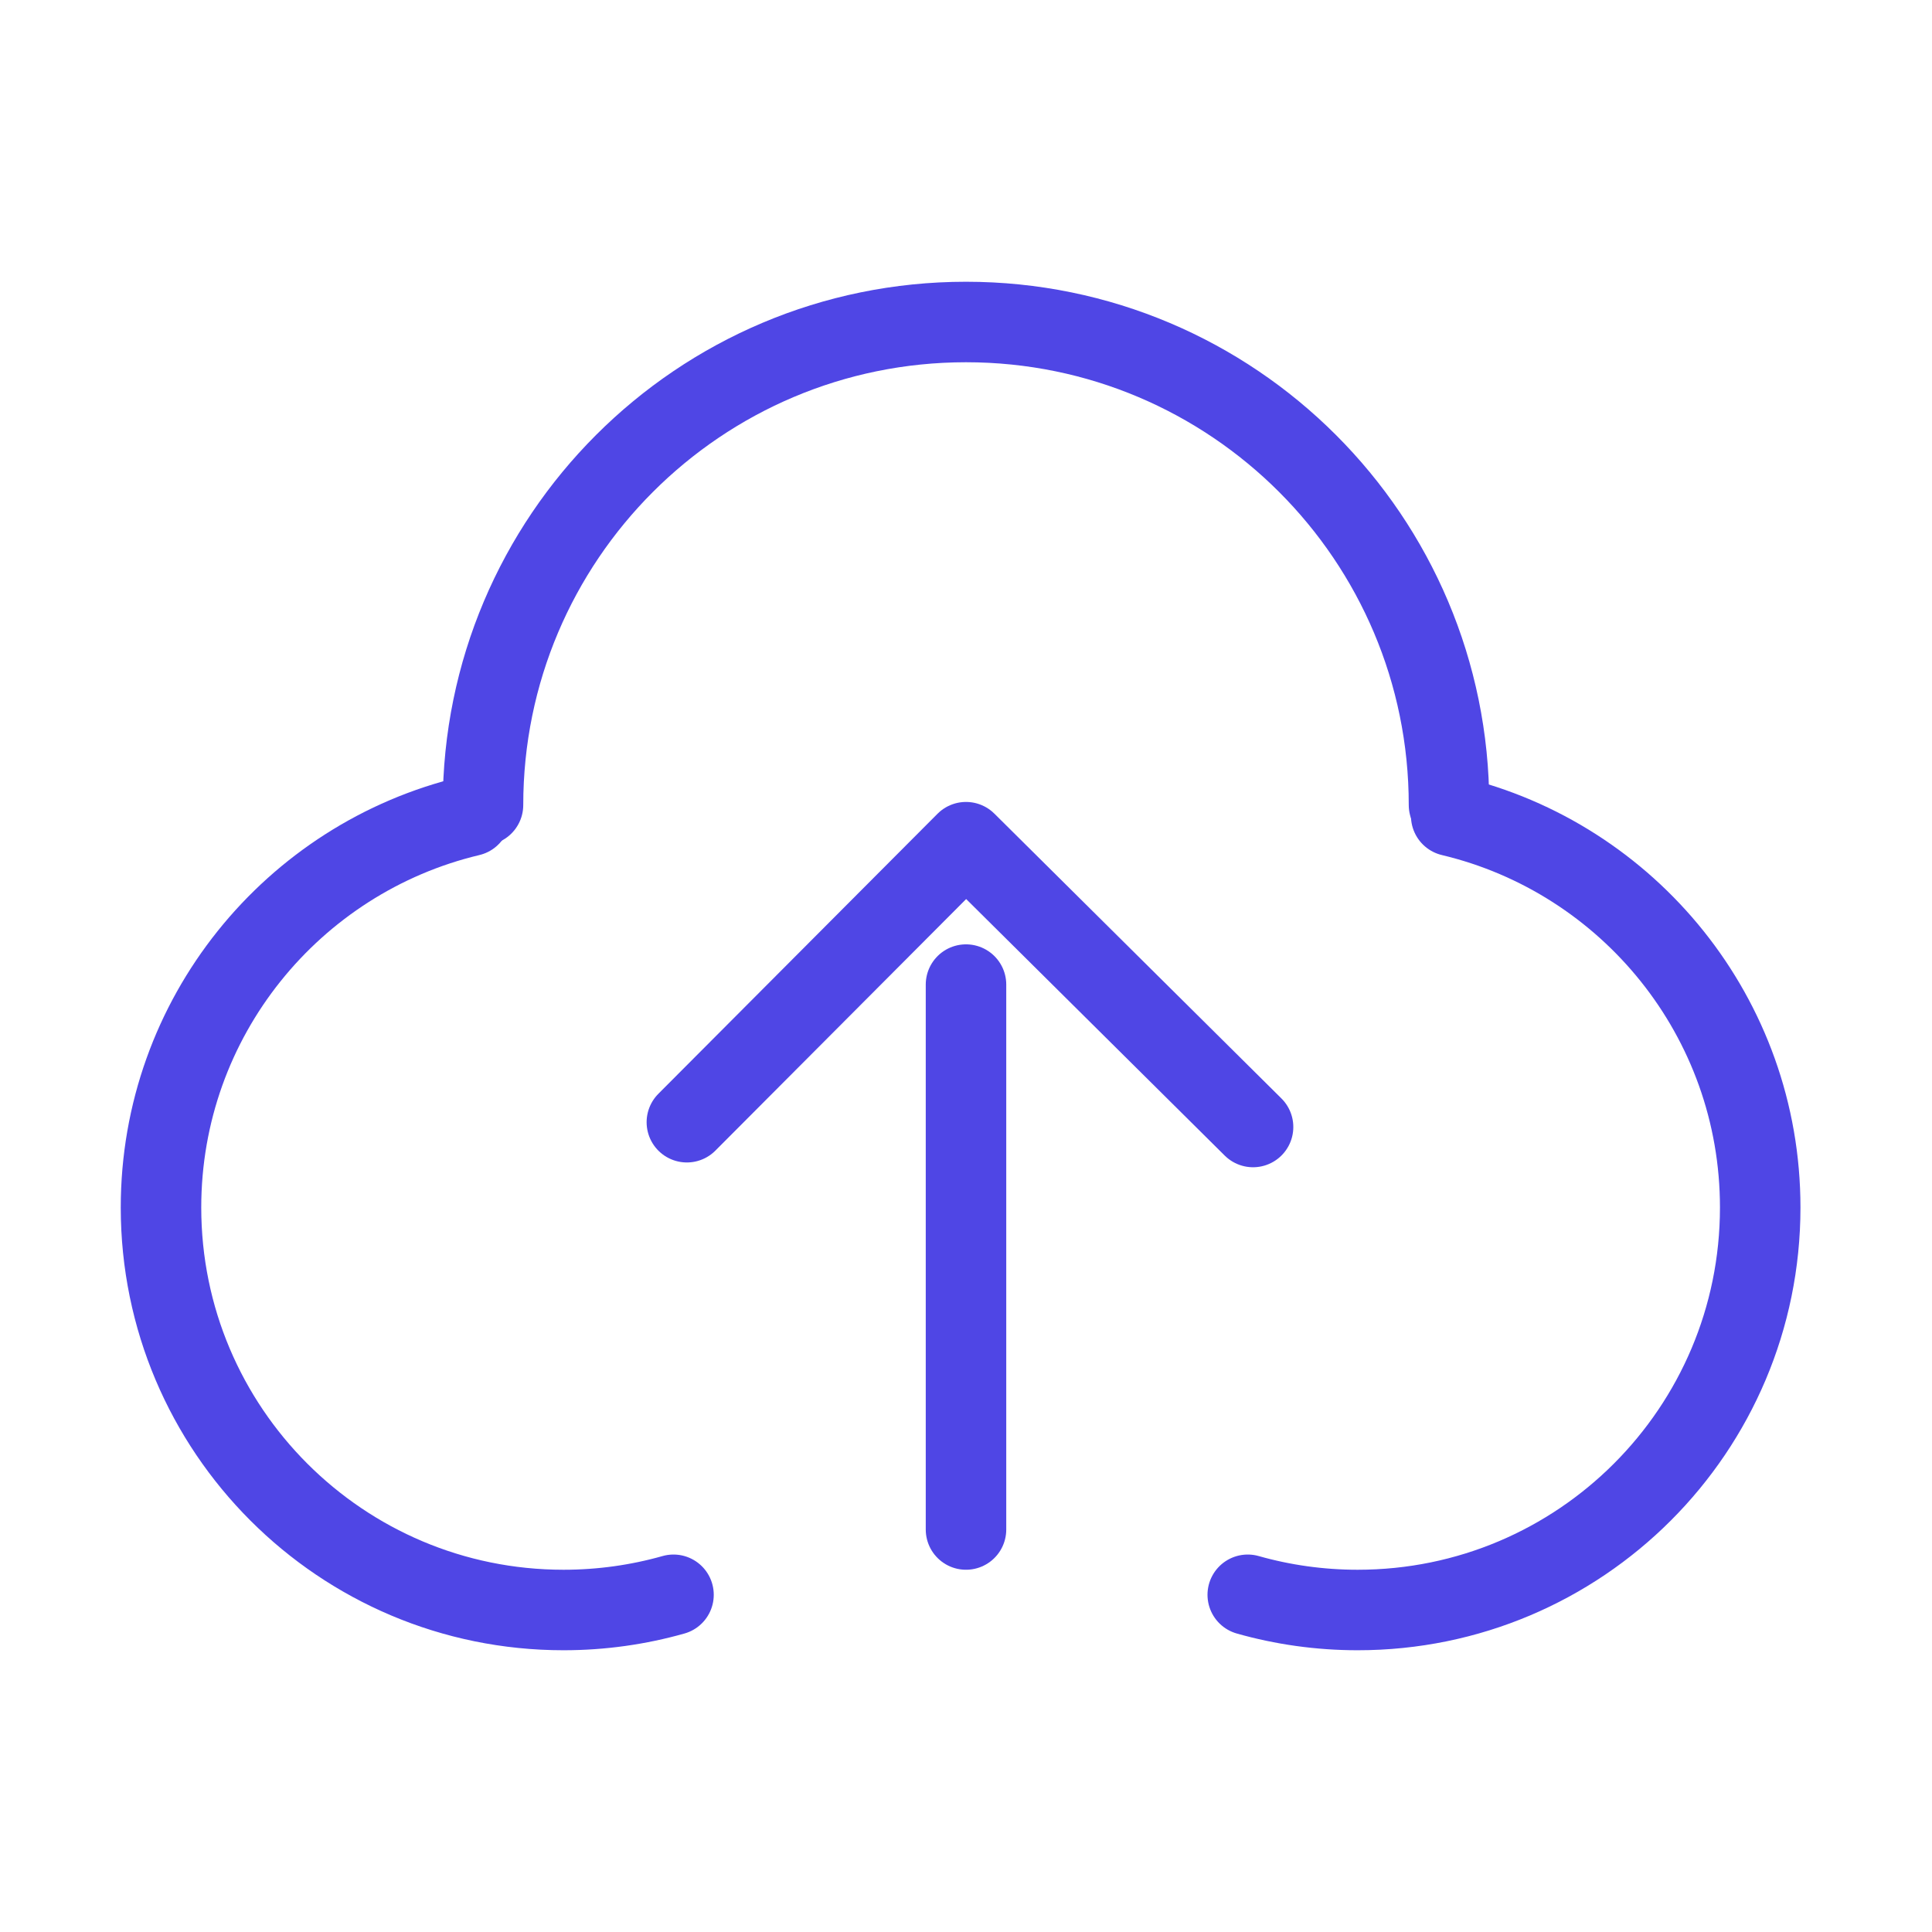 <?xml version="1.0" encoding="UTF-8"?><svg width="38" height="38" viewBox="0 0 48 48" fill="none" xmlns="http://www.w3.org/2000/svg"><path d="M11.678 20.271C7.275 21.318 4 25.277 4 30C4 35.523 8.477 40 14 40C14.947 40 15.864 39.868 16.733 39.622" stroke="#4f46e5" stroke-width="2" stroke-linecap="round" stroke-linejoin="round"/><path d="M36.055 20.271C40.458 21.318 43.732 25.277 43.732 30C43.732 35.523 39.255 40 33.732 40C32.785 40 31.868 39.868 31 39.622" stroke="#4f46e5" stroke-width="2" stroke-linecap="round" stroke-linejoin="round"/><path d="M36 20C36 13.373 30.627 8 24 8C17.373 8 12 13.373 12 20" stroke="#4f46e5" stroke-width="2" stroke-linecap="round" stroke-linejoin="round"/><path d="M17.065 27.881L24 20.924L31.132 28" stroke="#4f46e5" stroke-width="2" stroke-linecap="round" stroke-linejoin="round"/><path d="M24 38V24.462" stroke="#4f46e5" stroke-width="2" stroke-linecap="round" stroke-linejoin="round"/></svg>